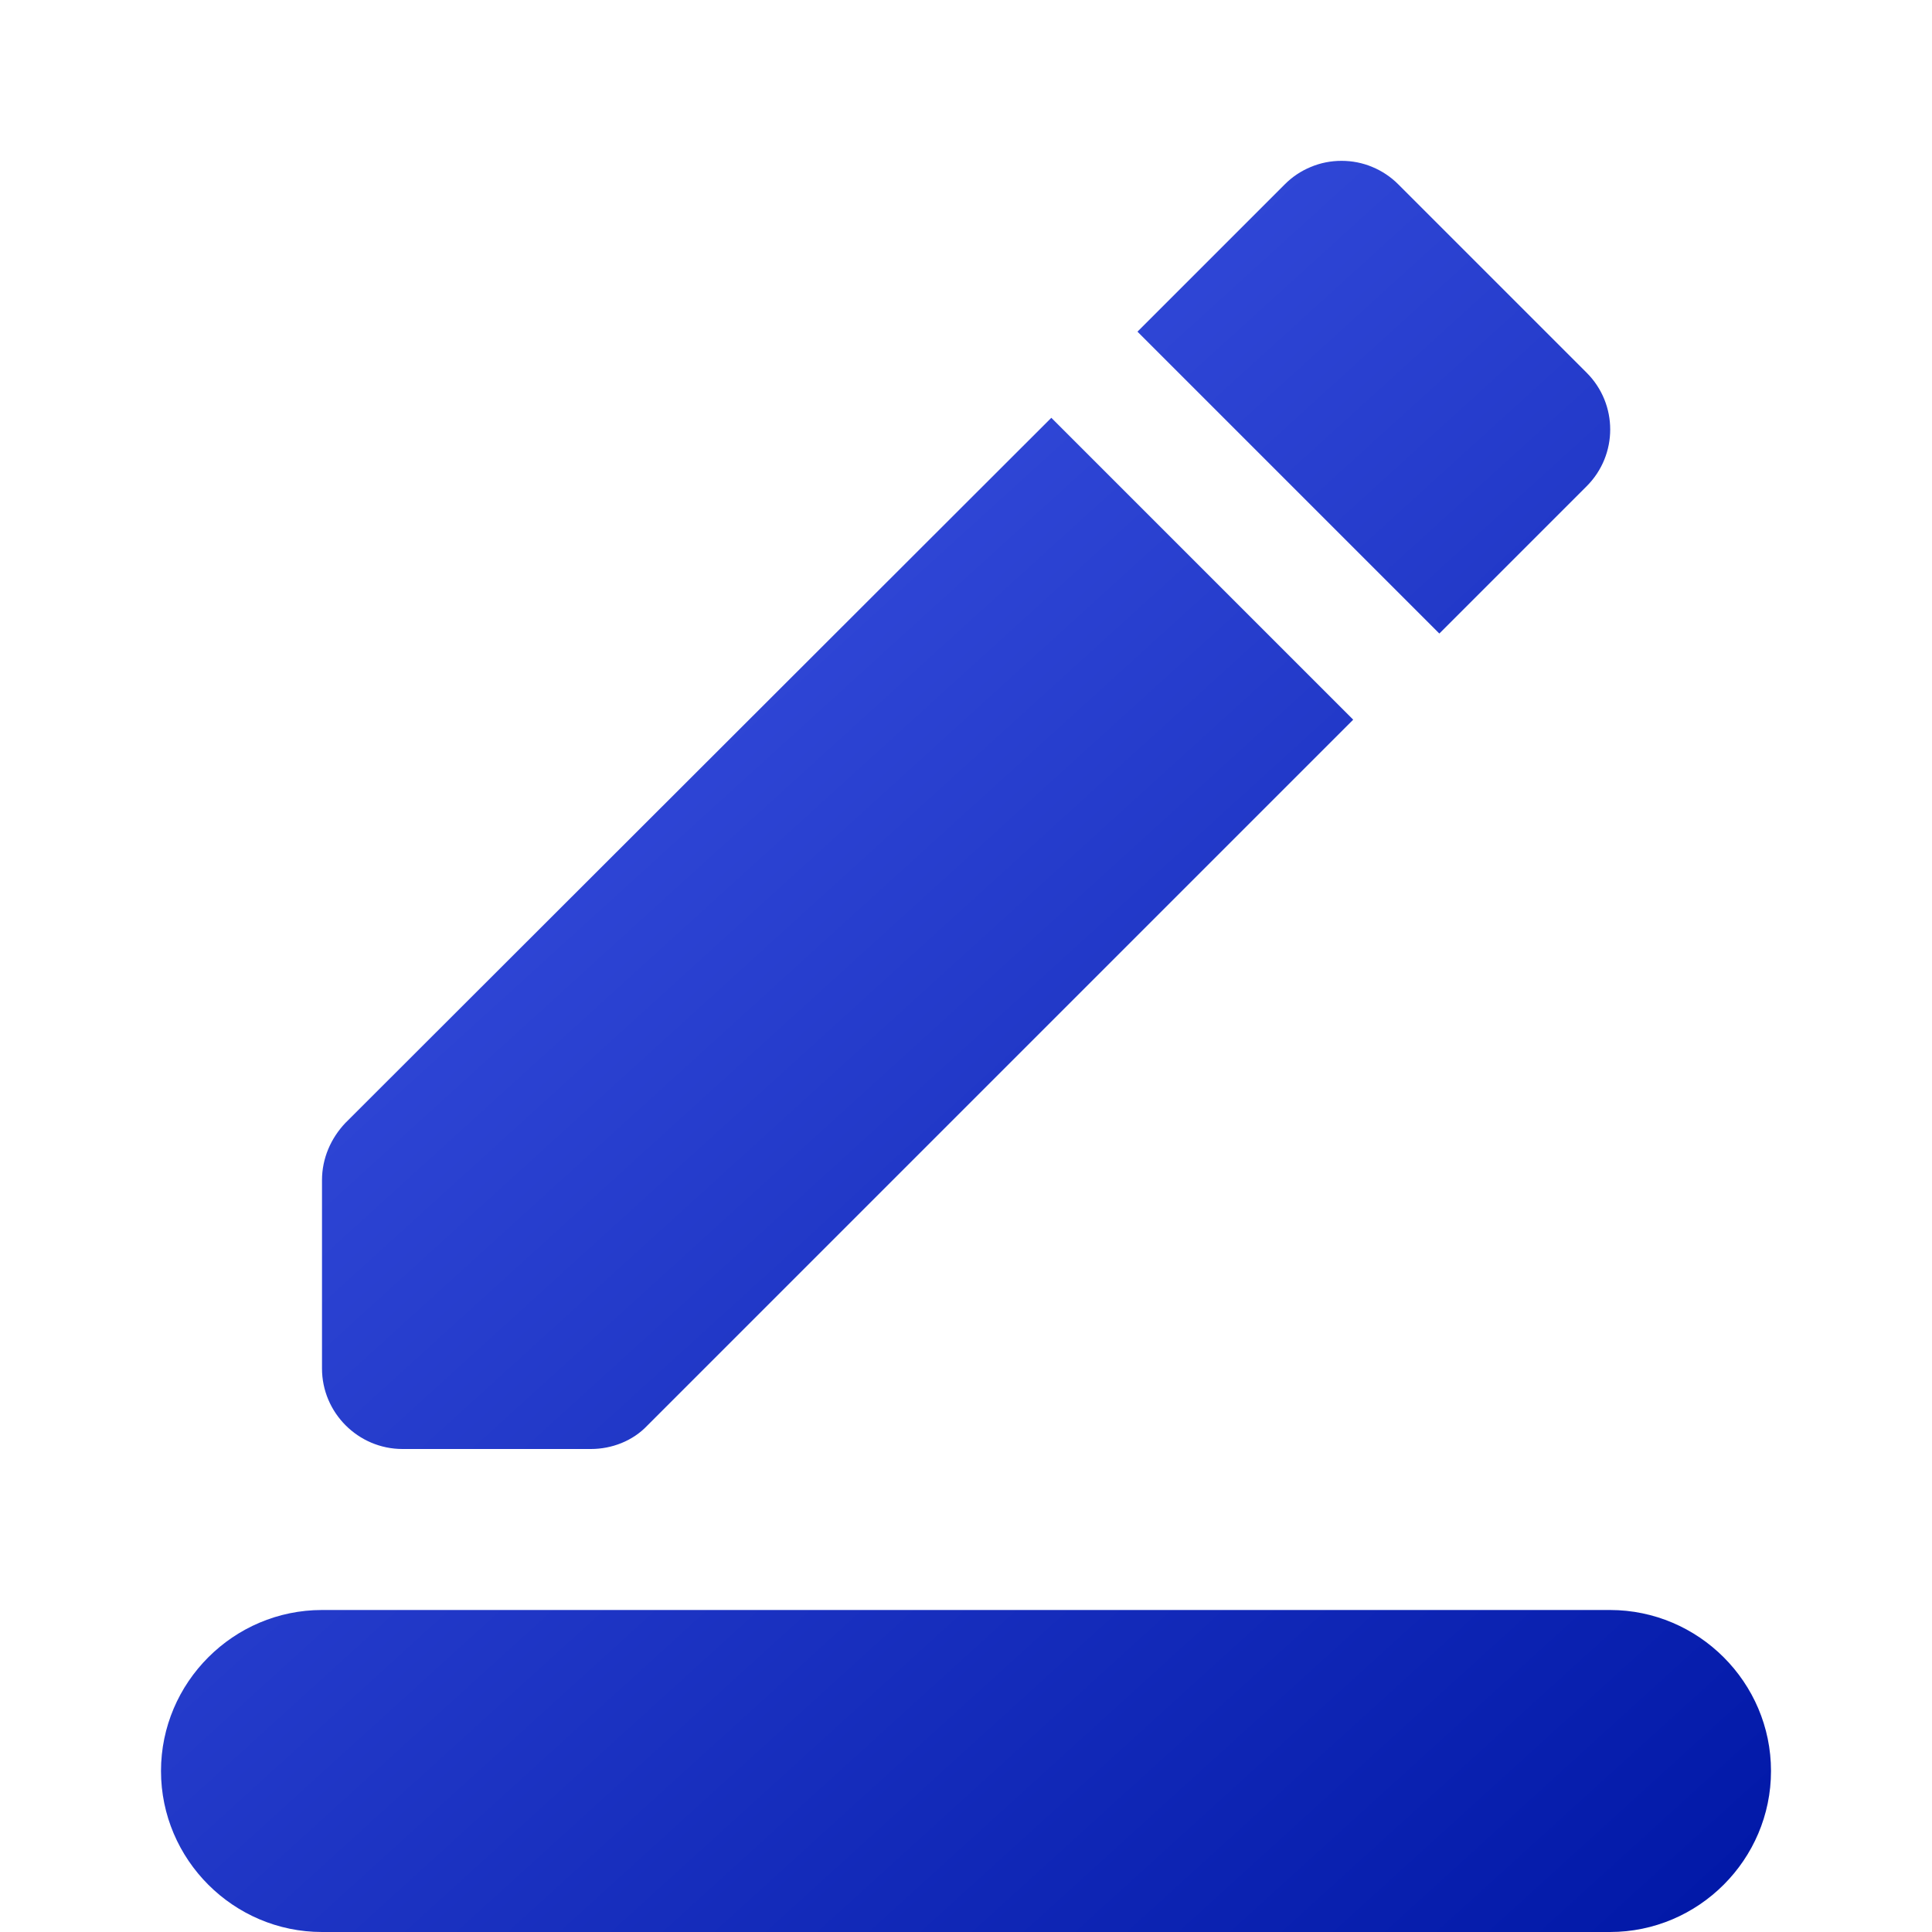 <svg width="24" height="24" viewBox="0 0 24 24" fill="none" xmlns="http://www.w3.org/2000/svg">
<path d="M20 24H4C2.9 24 2 23.1 2 22C2 20.9 2.9 20 4 20H20C21.1 20 22 20.9 22 22C22 23.1 21.1 24 20 24ZM13.06 5.19L16.81 8.94L8.04 17.71C7.86 17.9 7.6 18 7.34 18H5C4.45 18 4 17.55 4 17V14.66C4 14.39 4.11 14.14 4.29 13.95L13.06 5.19ZM17.88 7.87L14.13 4.12L15.96 2.29C16.052 2.197 16.162 2.124 16.283 2.074C16.404 2.023 16.534 1.998 16.665 1.998C16.796 1.998 16.926 2.023 17.047 2.074C17.168 2.124 17.277 2.197 17.37 2.29L19.71 4.63C20.1 5.02 20.1 5.65 19.71 6.04L17.88 7.87Z" fill="url(#paint0_linear_147_2103)"/>
<defs>
<linearGradient id="paint0_linear_147_2103" x1="2" y1="2" x2="22" y2="24" gradientUnits="userSpaceOnUse">
<stop stop-color="#455CEC"/>
<stop offset="1" stop-color="#0017A6"/>
</linearGradient>
</defs>
</svg>

